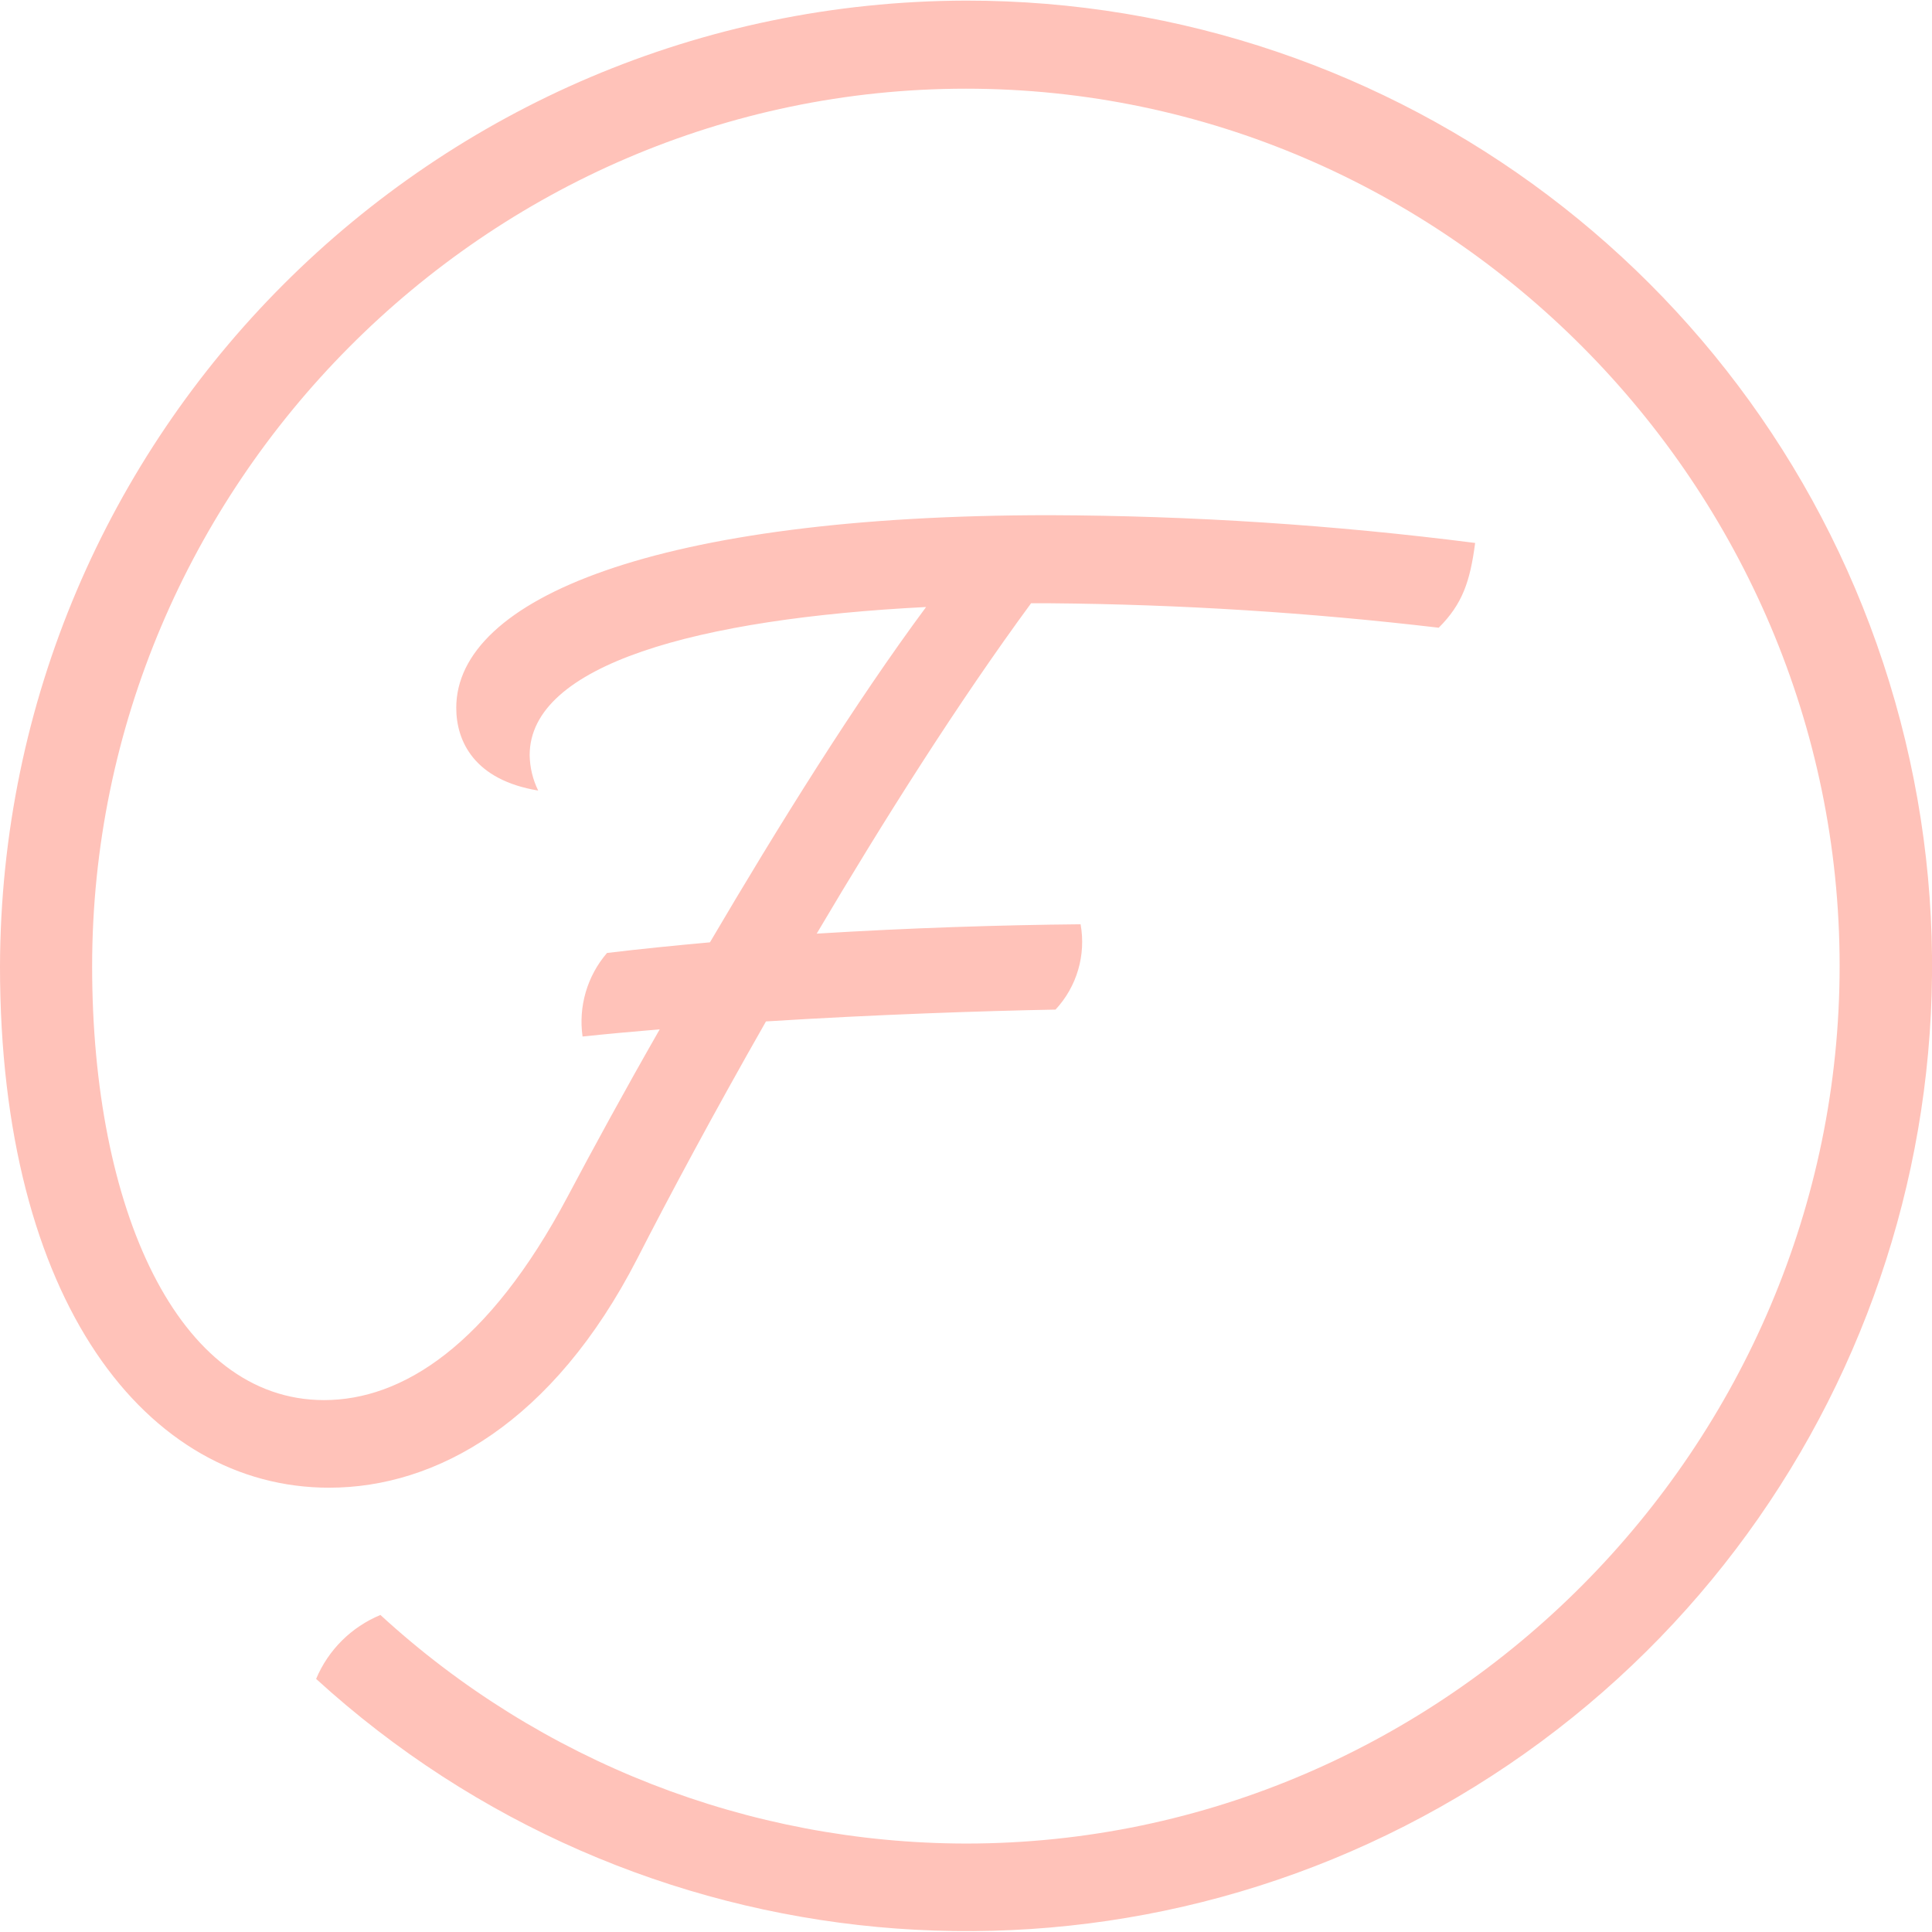 <svg fill="none" height="32" viewBox="0 0 32 32" width="32" xmlns="http://www.w3.org/2000/svg"><path clip-rule="evenodd" d="m15.998.01c-8.826.023-15.975 7.172-15.998 15.998 0 5.554 2.429 8.633 5.452 8.633 1.779 0 3.71-1.083 5.103-3.794.511-1 1.257-2.394 2.132-3.929 1.815-.114 3.608-.174 4.796-.196.353-.379.507-.903.415-1.413-1.333.012-2.852.061-4.371.155 1.108-1.875 2.349-3.837 3.551-5.472h.321c2.149.018 4.296.154 6.431.405.392-.392.519-.763.603-1.404-2.337-.299-4.691-.452-7.047-.46-6.525 0-9.829 1.384-9.829 3.191 0 .556.301 1.196 1.357 1.37-.09-.183-.138-.384-.141-.587 0-1.5 2.78-2.261 6.566-2.453-1.175 1.584-2.441 3.618-3.58 5.554-.587.053-1.155.11-1.705.176-.328.381-.476.886-.405 1.384.409-.043.838-.082 1.278-.119-.587 1.026-1.106 1.979-1.523 2.766-1.316 2.48-2.747 3.375-4.037 3.375-2.427 0-3.841-3.177-3.841-7.182 0-7.958 6.515-14.539 14.473-14.539 7.958 0 14.471 6.581 14.471 14.529s-6.515 14.537-14.471 14.537c-3.592-.005-7.052-1.356-9.698-3.786-.481.199-.864.579-1.065 1.059 5.279 4.817 13.115 5.545 19.191 1.784 6.077-3.762 8.919-11.099 6.961-17.973-1.958-6.873-8.239-11.613-15.386-11.609z" fill="#ffc2b9" fill-rule="evenodd"/></svg>